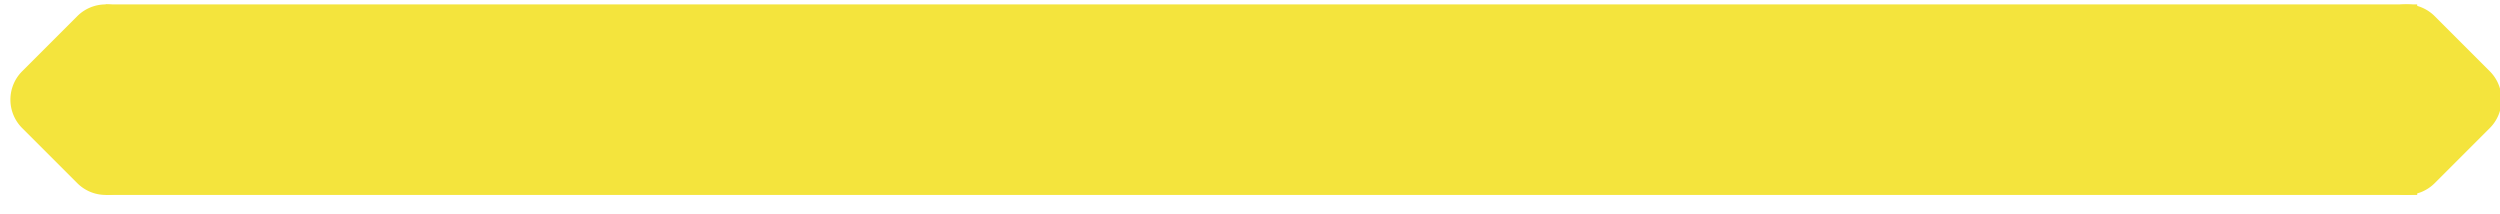 <svg xmlns="http://www.w3.org/2000/svg" xmlns:xlink="http://www.w3.org/1999/xlink" width="433" height="37" viewBox="0 0 433 37">
  <defs>
    <clipPath id="clip-path">
      <rect id="Retângulo_4289" data-name="Retângulo 4289" width="433" height="37" transform="translate(665 855)" fill="none"/>
    </clipPath>
    <clipPath id="clip-path-2">
      <rect id="Retângulo_4279" data-name="Retângulo 4279" width="460.43" height="50.826" transform="translate(0 0)" fill="none"/>
    </clipPath>
  </defs>
  <g id="bg_referencias" transform="translate(-665 -855)" clip-path="url(#clip-path)">
    <g id="Grupo_1030" data-name="Grupo 1030" transform="translate(637.839 846.035)">
      <g id="Grupo_1029" data-name="Grupo 1029" clip-path="url(#clip-path-2)">
        <path id="Caminho_10119" data-name="Caminho 10119" d="M59.926,21.309a6.957,6.957,0,0,1,0,9.837l-9.543,9.543a6.955,6.955,0,0,1-9.837,0L31,31.146a6.957,6.957,0,0,1,0-9.837l9.544-9.543a6.955,6.955,0,0,1,9.837,0Z" fill="#f4e43d"/>
        <path id="Caminho_10120" data-name="Caminho 10120" d="M458.393,21.309a6.957,6.957,0,0,1,0,9.837l-9.543,9.543a6.955,6.955,0,0,1-9.837,0l-9.544-9.543a6.957,6.957,0,0,1,0-9.837l9.544-9.543a6.955,6.955,0,0,1,9.837,0Z" fill="#f4e43d"/>
        <rect id="Retângulo_4278" data-name="Retângulo 4278" width="400.354" height="32.999" transform="translate(45.464 9.728)" fill="#f4e43d"/>
      </g>
    </g>
  </g>
</svg>
